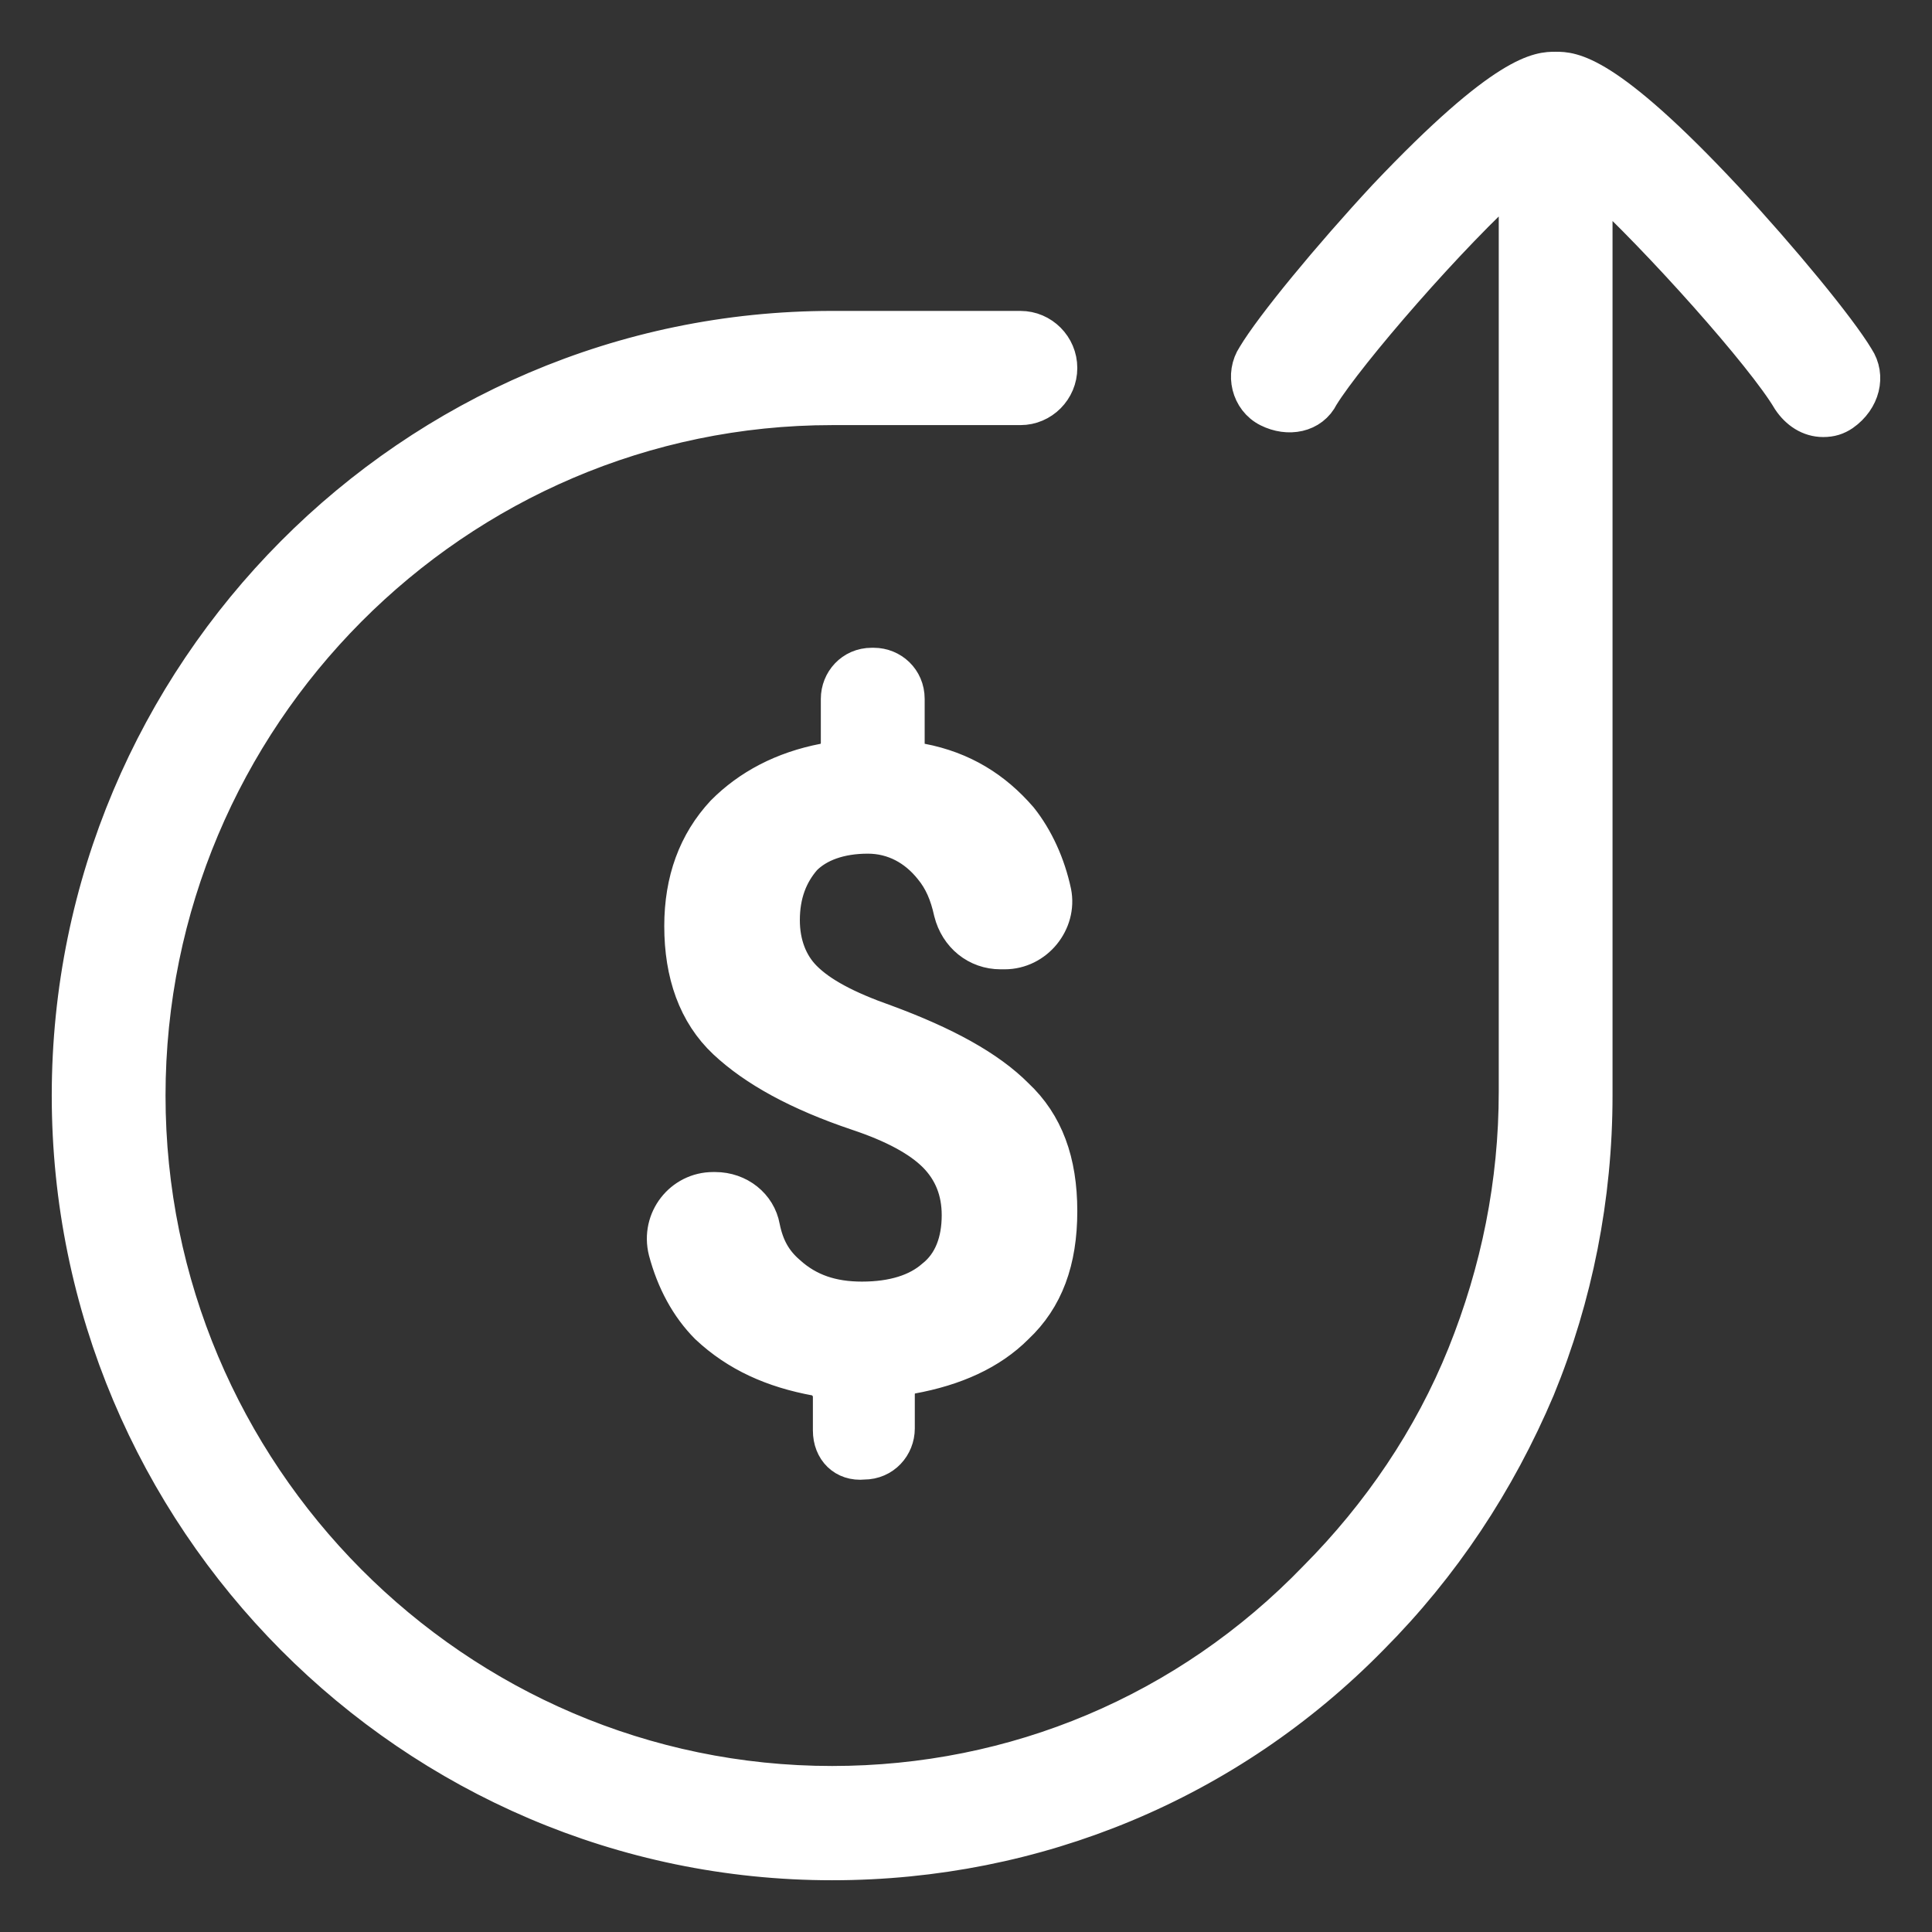 <svg width="28" height="28" viewBox="0 0 28 28" fill="none" xmlns="http://www.w3.org/2000/svg">
<rect x="0" y="0" width="28" height="28" fill="#333333" stroke="none"/>
<path d="M12.031 20.731V20.24C12.031 20.124 11.945 20.009 11.83 19.98C11.198 19.864 10.681 19.633 10.25 19.229C9.963 18.94 9.762 18.564 9.647 18.131C9.532 17.669 9.877 17.236 10.336 17.236H10.365C10.71 17.236 10.997 17.467 11.054 17.784C11.112 18.073 11.227 18.276 11.428 18.449C11.715 18.709 12.06 18.824 12.491 18.824C12.95 18.824 13.295 18.709 13.525 18.507C13.783 18.304 13.898 17.987 13.898 17.611C13.898 17.264 13.783 16.976 13.554 16.744C13.324 16.513 12.95 16.311 12.433 16.138C11.572 15.849 10.94 15.502 10.509 15.098C10.078 14.693 9.877 14.116 9.877 13.422C9.877 12.758 10.078 12.209 10.48 11.776C10.853 11.4 11.342 11.14 11.945 11.024C12.06 10.996 12.146 10.909 12.146 10.764V10.129C12.146 9.869 12.347 9.638 12.634 9.638H12.663C12.922 9.638 13.151 9.84 13.151 10.129V10.793C13.151 10.909 13.238 11.024 13.352 11.024C13.956 11.14 14.415 11.429 14.789 11.862C15.019 12.151 15.191 12.527 15.277 12.931C15.363 13.364 15.019 13.798 14.559 13.798H14.502C14.157 13.798 13.87 13.567 13.783 13.22C13.726 12.96 13.64 12.758 13.496 12.584C13.266 12.296 12.95 12.122 12.577 12.122C12.175 12.122 11.859 12.238 11.658 12.44C11.457 12.671 11.342 12.96 11.342 13.336C11.342 13.682 11.457 13.971 11.658 14.173C11.887 14.404 12.261 14.607 12.835 14.809C13.697 15.127 14.329 15.473 14.731 15.878C15.162 16.282 15.363 16.831 15.363 17.553C15.363 18.276 15.162 18.824 14.731 19.229C14.358 19.604 13.841 19.836 13.209 19.951C13.094 19.98 13.008 20.067 13.008 20.211V20.702C13.008 20.962 12.807 21.193 12.519 21.193C12.232 21.222 12.031 21.02 12.031 20.731ZM26.912 5.189C26.653 4.756 25.82 3.744 25.016 2.878C23.263 1 22.775 1 22.545 1C22.315 1 21.827 1 20.075 2.849C19.27 3.716 18.437 4.727 18.179 5.16C18.006 5.42 18.092 5.796 18.38 5.94C18.667 6.084 19.012 6.027 19.155 5.738C19.529 5.131 21.023 3.398 21.971 2.56V15.82C21.971 17.149 21.712 18.42 21.224 19.633C20.735 20.847 19.988 21.944 19.069 22.869C17.202 24.804 14.703 25.844 12.06 25.844C6.602 25.844 2.149 21.367 2.149 15.878C2.149 10.389 6.602 5.911 12.06 5.911H14.789C15.105 5.911 15.363 5.651 15.363 5.333C15.363 5.016 15.105 4.756 14.789 4.756H12.06C5.97 4.756 1 9.753 1 15.878C1 22.002 5.97 27 12.06 27C15.019 27 17.805 25.844 19.873 23.736C20.908 22.696 21.712 21.482 22.287 20.124C22.832 18.796 23.12 17.351 23.12 15.878V2.618C24.039 3.456 25.561 5.16 25.935 5.796C26.05 5.969 26.222 6.084 26.423 6.084C26.538 6.084 26.624 6.056 26.71 5.998C26.998 5.796 27.084 5.449 26.912 5.189Z" fill="white" stroke="white" stroke-width="0.5"/>
</svg>
